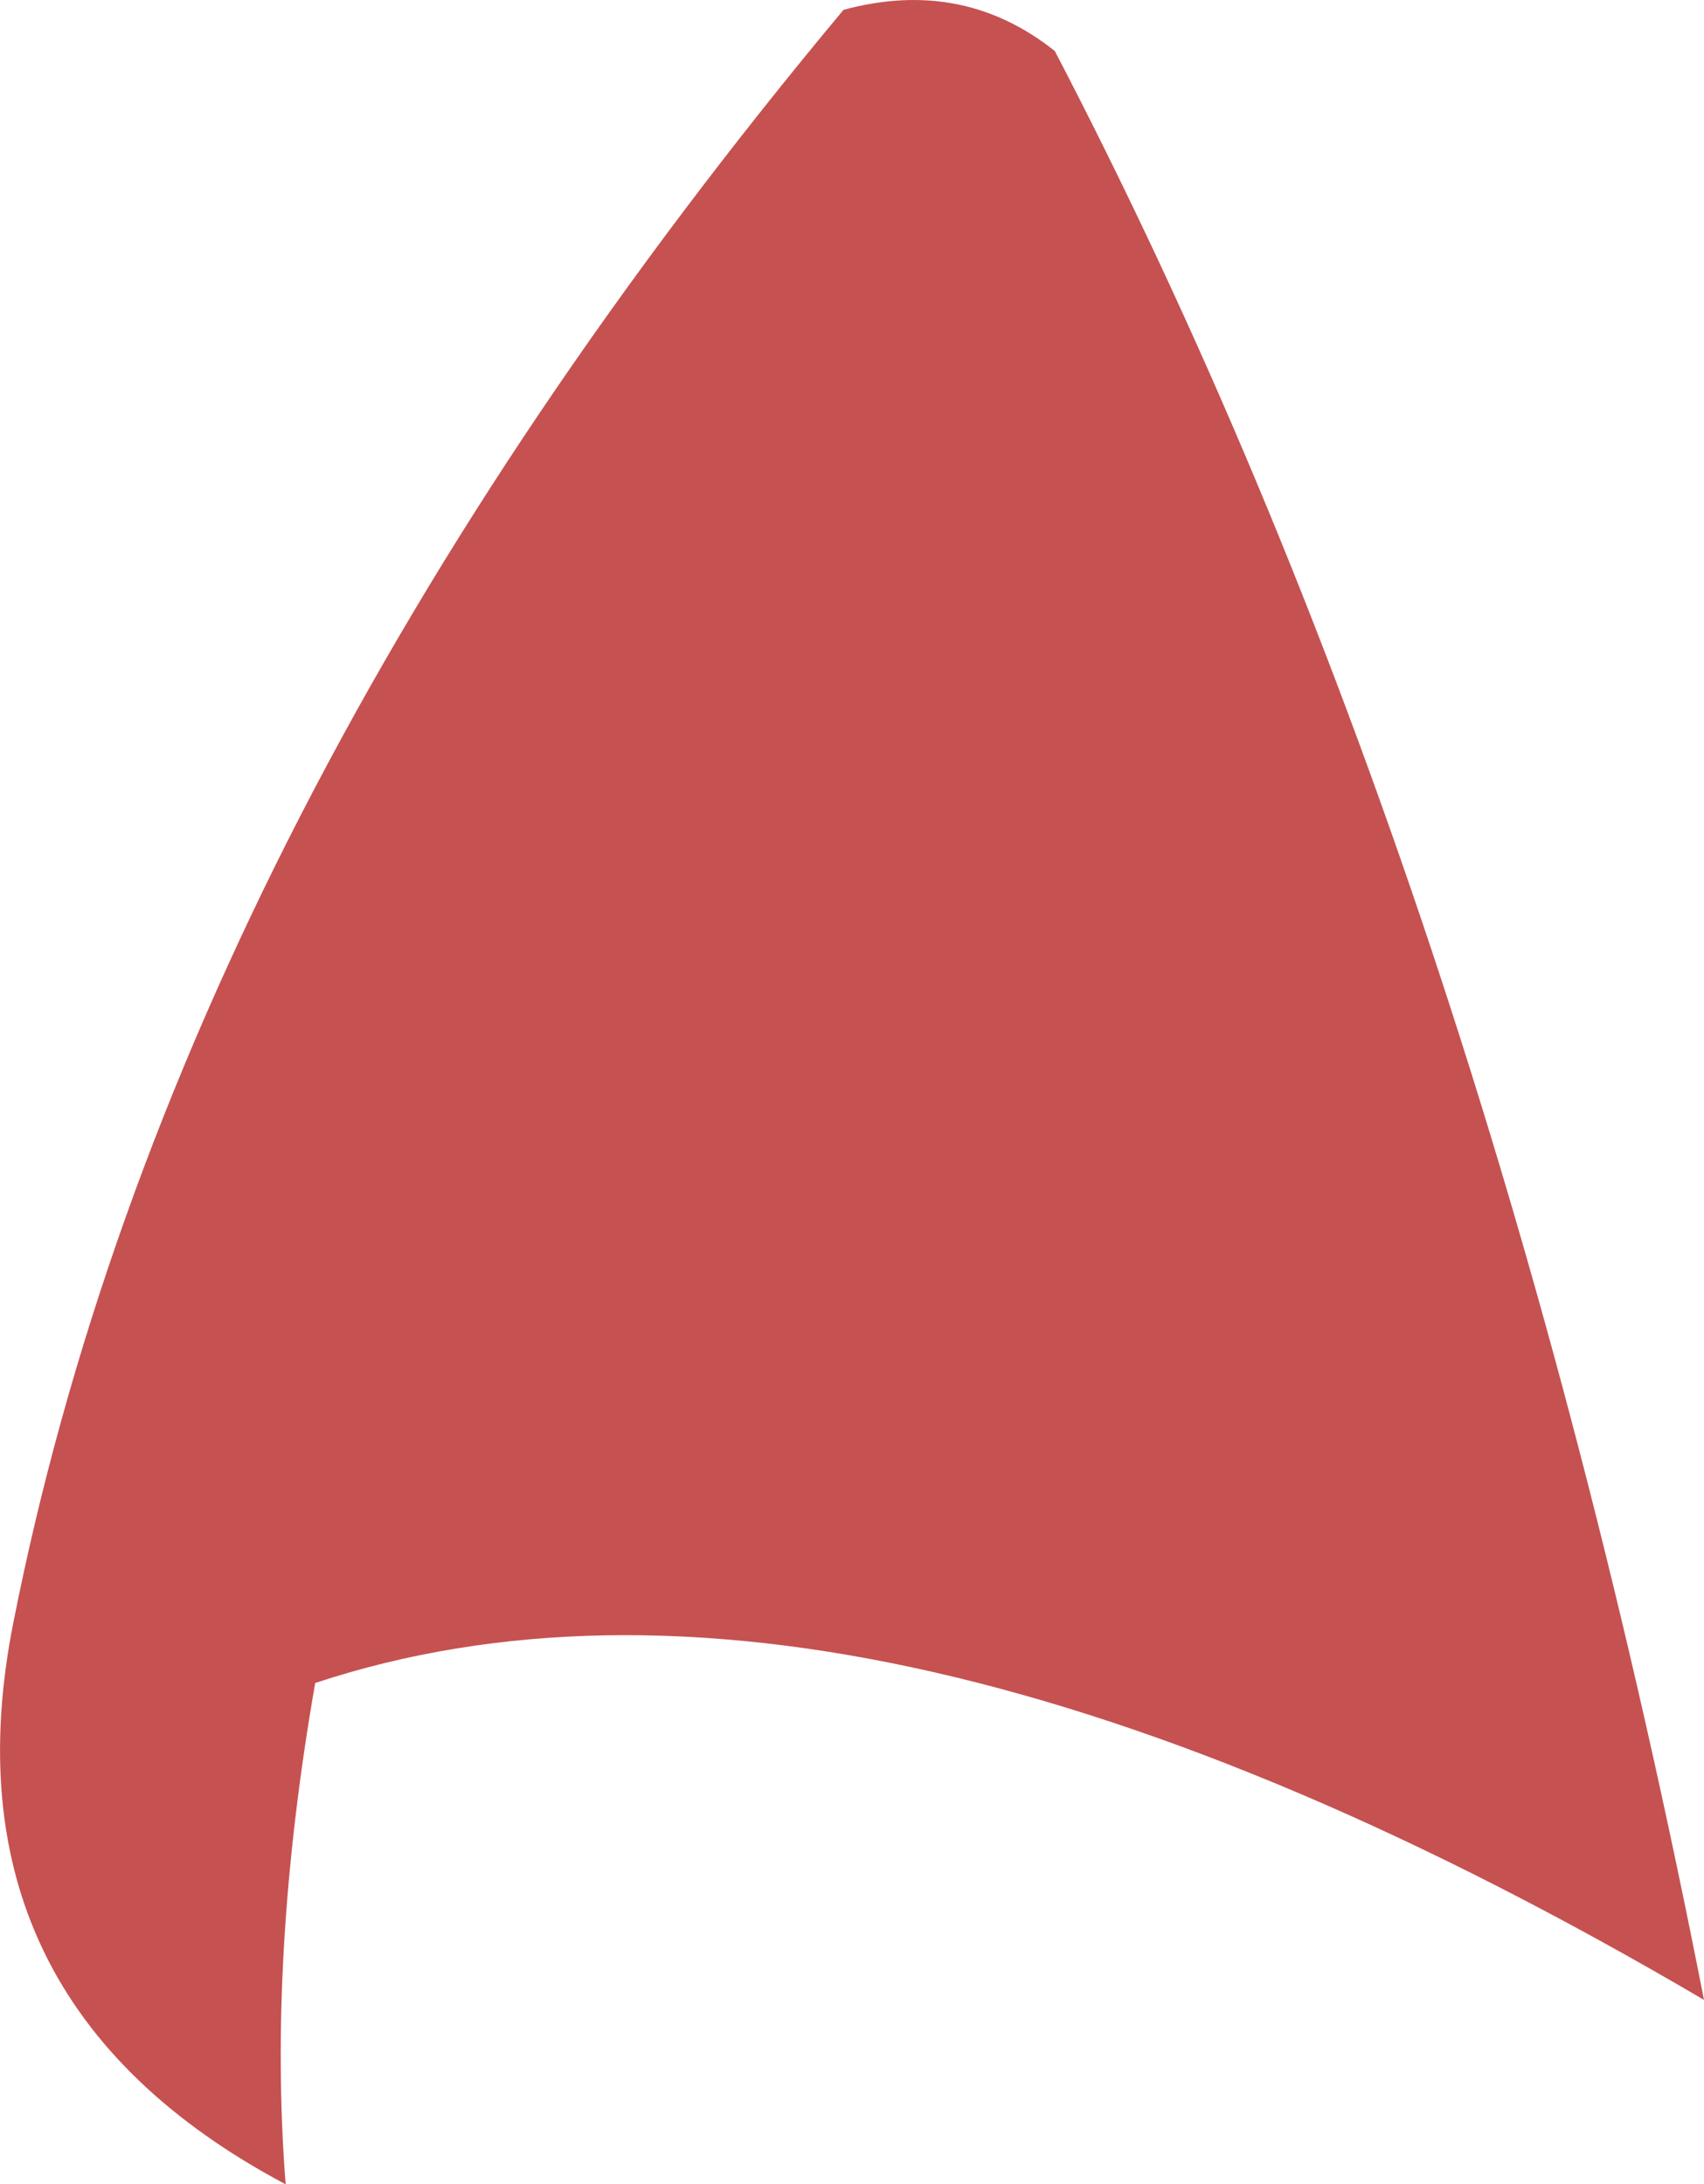 <?xml version="1.0" encoding="UTF-8" standalone="no"?>
<svg xmlns:xlink="http://www.w3.org/1999/xlink" height="122.0px" width="95.15px" xmlns="http://www.w3.org/2000/svg">
  <g transform="matrix(1.0, 0.0, 0.0, 1.0, 47.6, 61.0)">
    <path d="M-30.0 33.0 Q-32.65 48.2 -31.65 61.0 -51.05 50.7 -46.85 29.6 -37.9 -15.6 -0.5 -60.45 6.15 -62.25 11.3 -58.15 35.2 -12.3 47.55 50.7 0.35 22.95 -30.0 33.0" fill="#c65151" fill-rule="evenodd" stroke="none"/>
  </g>
</svg>
